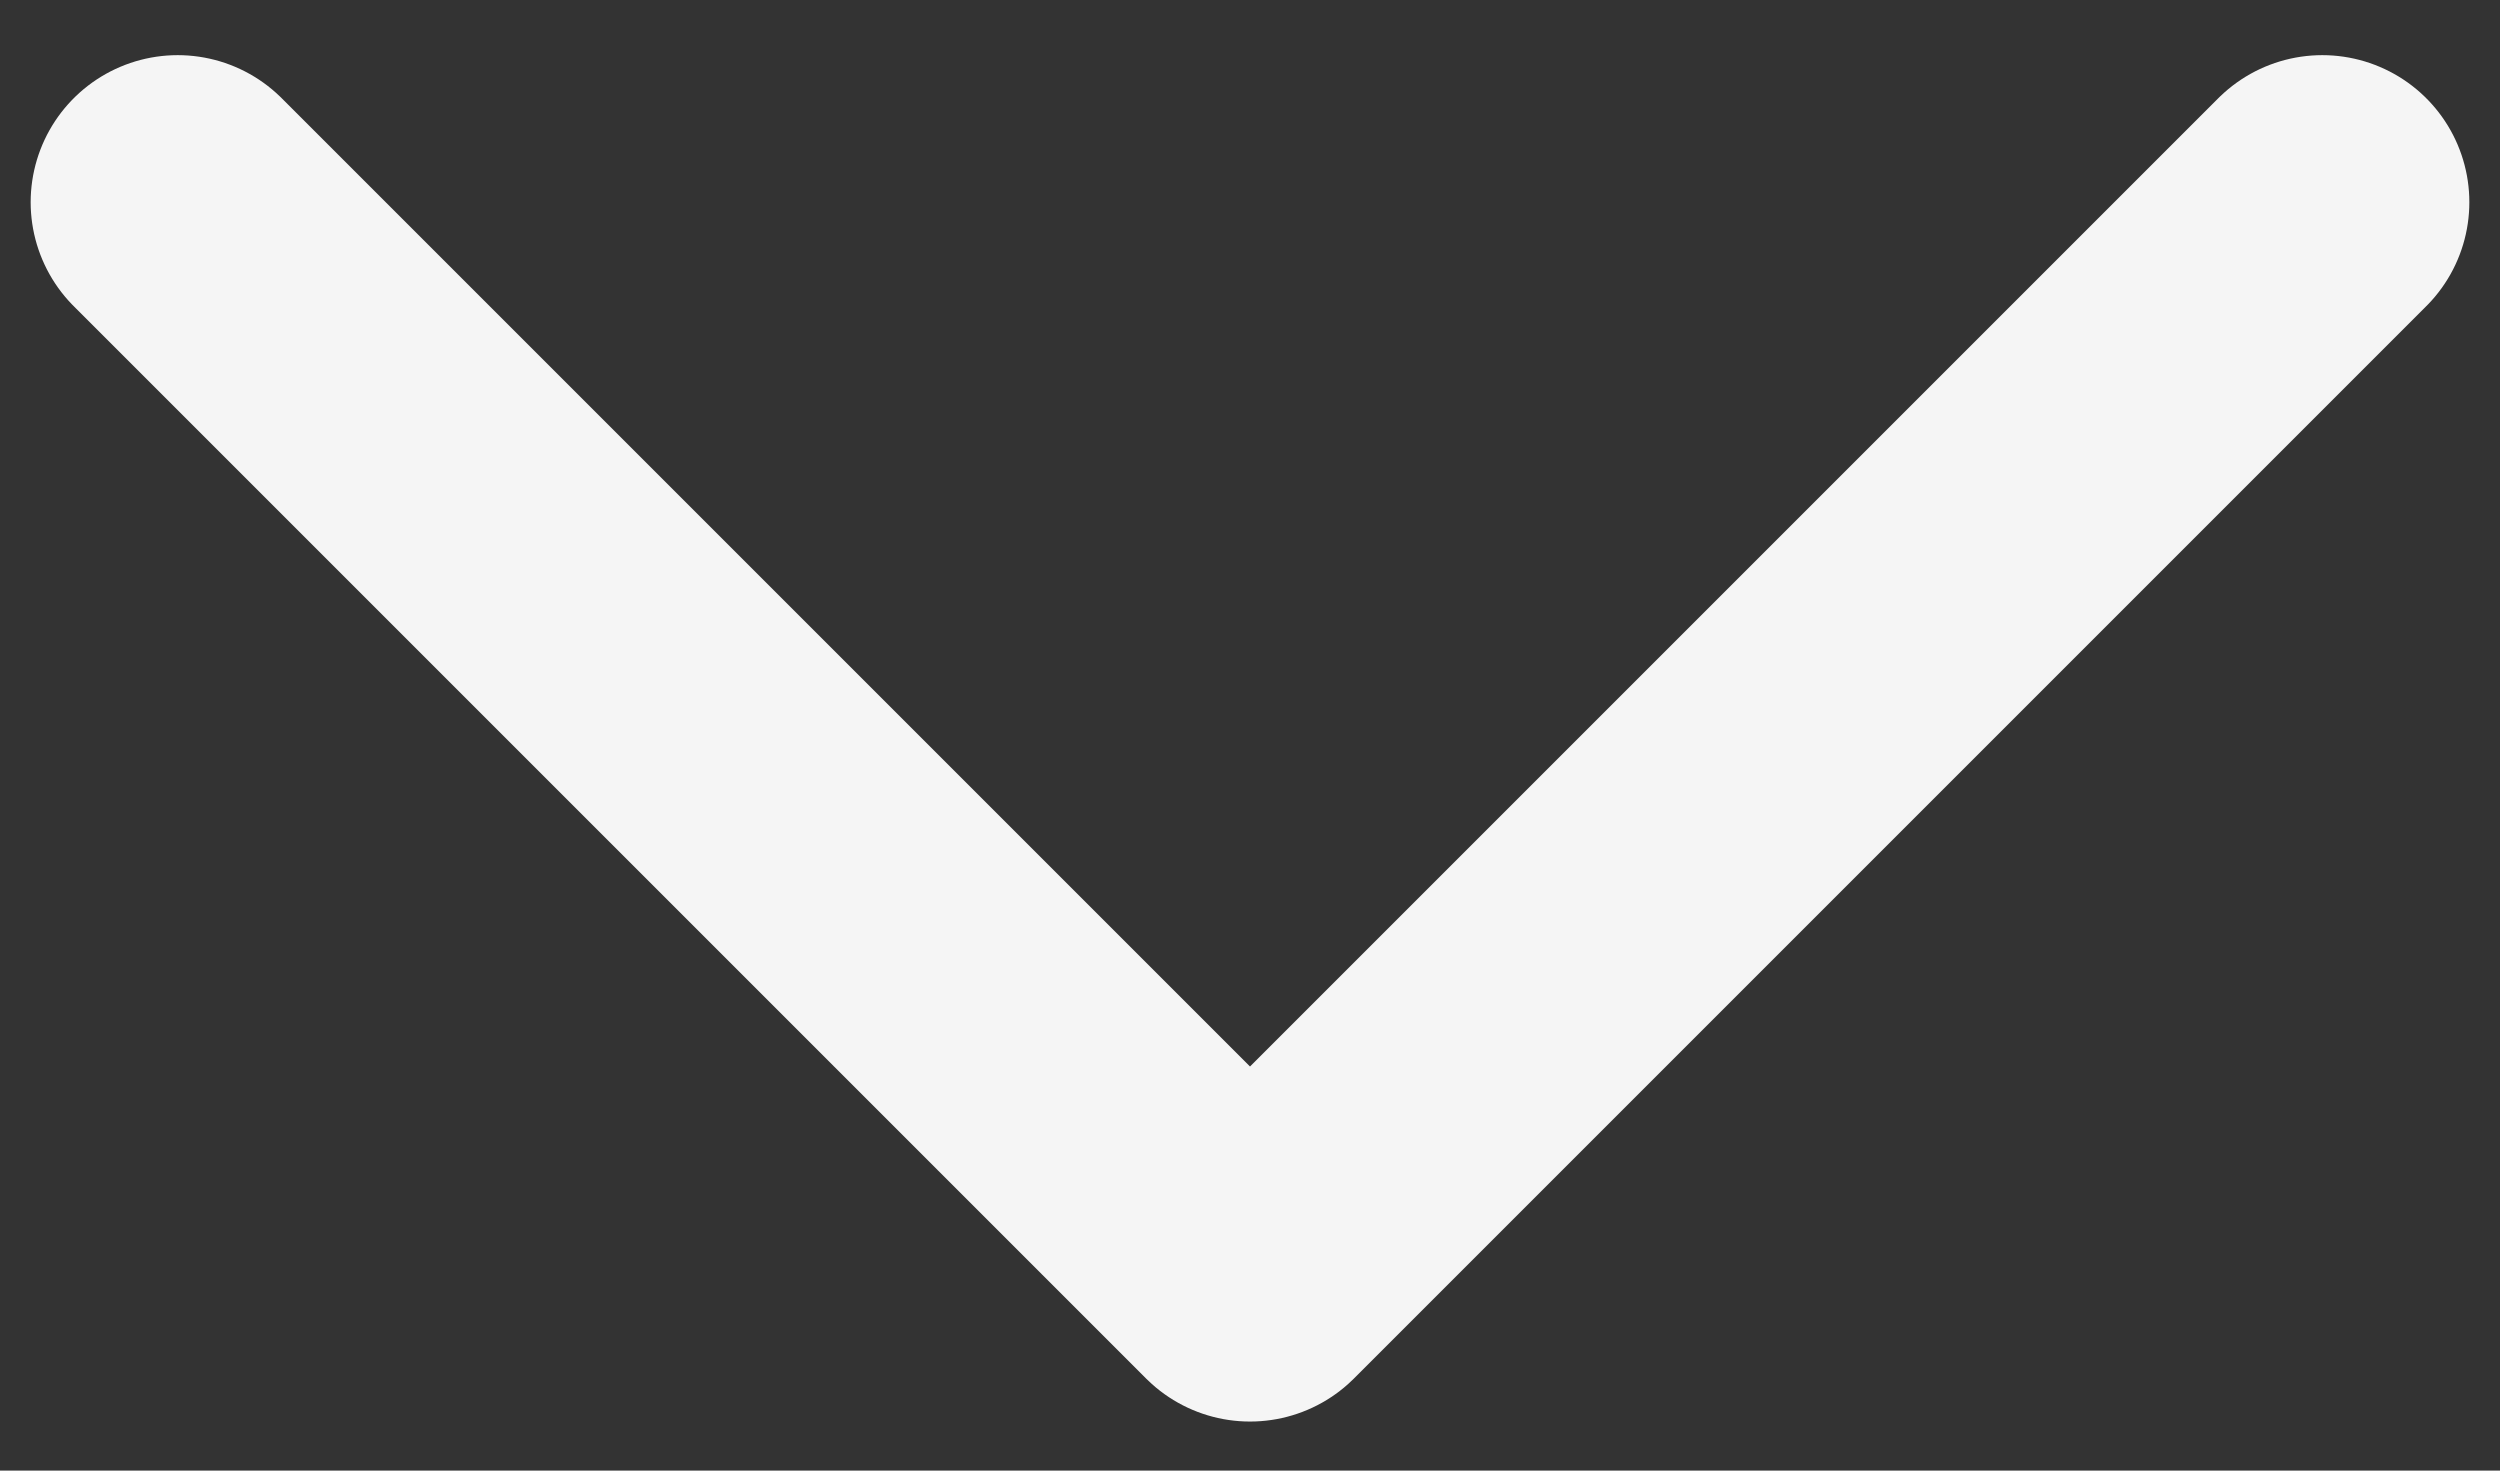 <svg width="34" height="20" viewBox="0 0 34 20" fill="none" xmlns="http://www.w3.org/2000/svg">
<rect x="0" y="0" width="34" height="20" fill="#333333" stroke="none"/>
<path d="M31.583 2.75L17 17.333L2.417 2.75" stroke="#F5F5F5" stroke-width="4" stroke-linecap="round" stroke-linejoin="round"/>
</svg>
